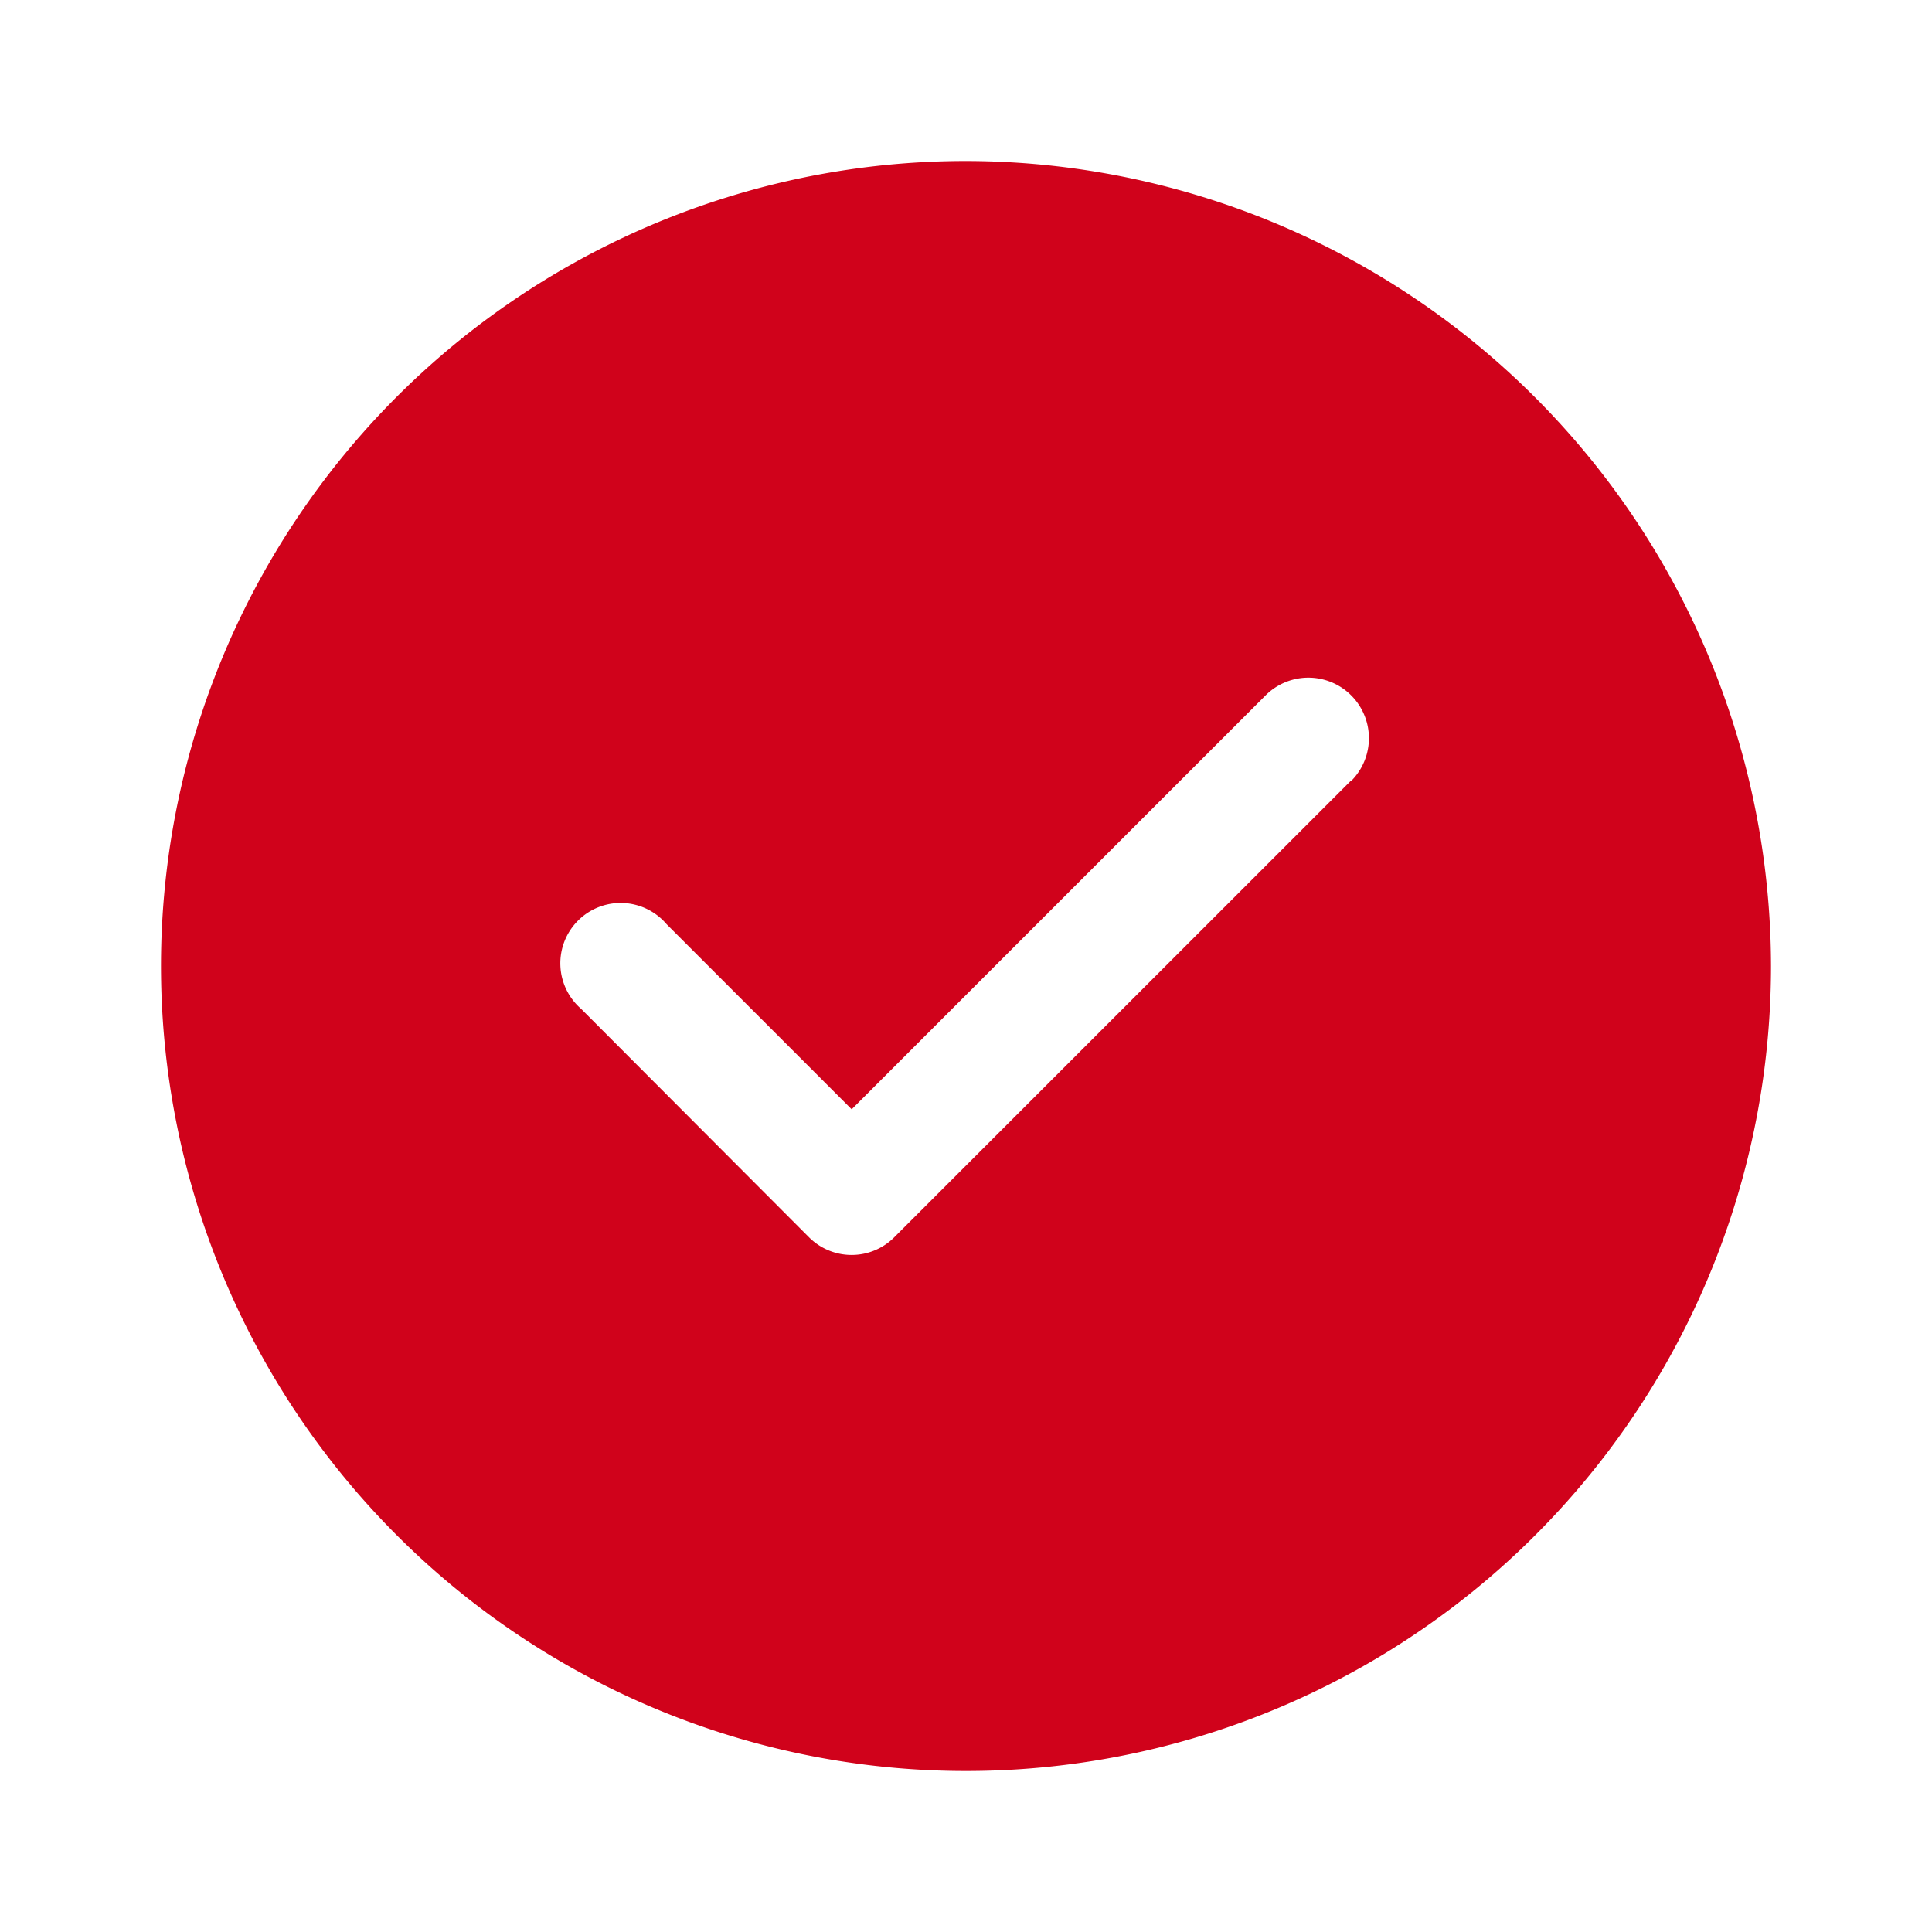 <svg xmlns="http://www.w3.org/2000/svg" width="18" height="18" viewBox="0 0 18 18">
  <g id="vuesax_bold_tick-circle" data-name="vuesax/bold/tick-circle" transform="translate(-748 -188)">
    <g id="tick-circle" transform="translate(748 188)">
      <path id="Vector" d="M7.5,0A7.5,7.5,0,1,0,15,7.5,7.512,7.512,0,0,0,7.5,0Zm3.585,5.775L6.832,10.027a.561.561,0,0,1-.795,0L3.915,7.9A.562.562,0,1,1,4.71,7.11L6.435,8.835,10.29,4.98a.562.562,0,0,1,.8.795Z" transform="translate(1.5 1.5)" fill="#d0021b"/>
      <path id="Vector-2" data-name="Vector" d="M0,0H18V18H0Z" transform="translate(18 18) rotate(180)" fill="none" opacity="0"/>
    </g>
  </g>
</svg>
